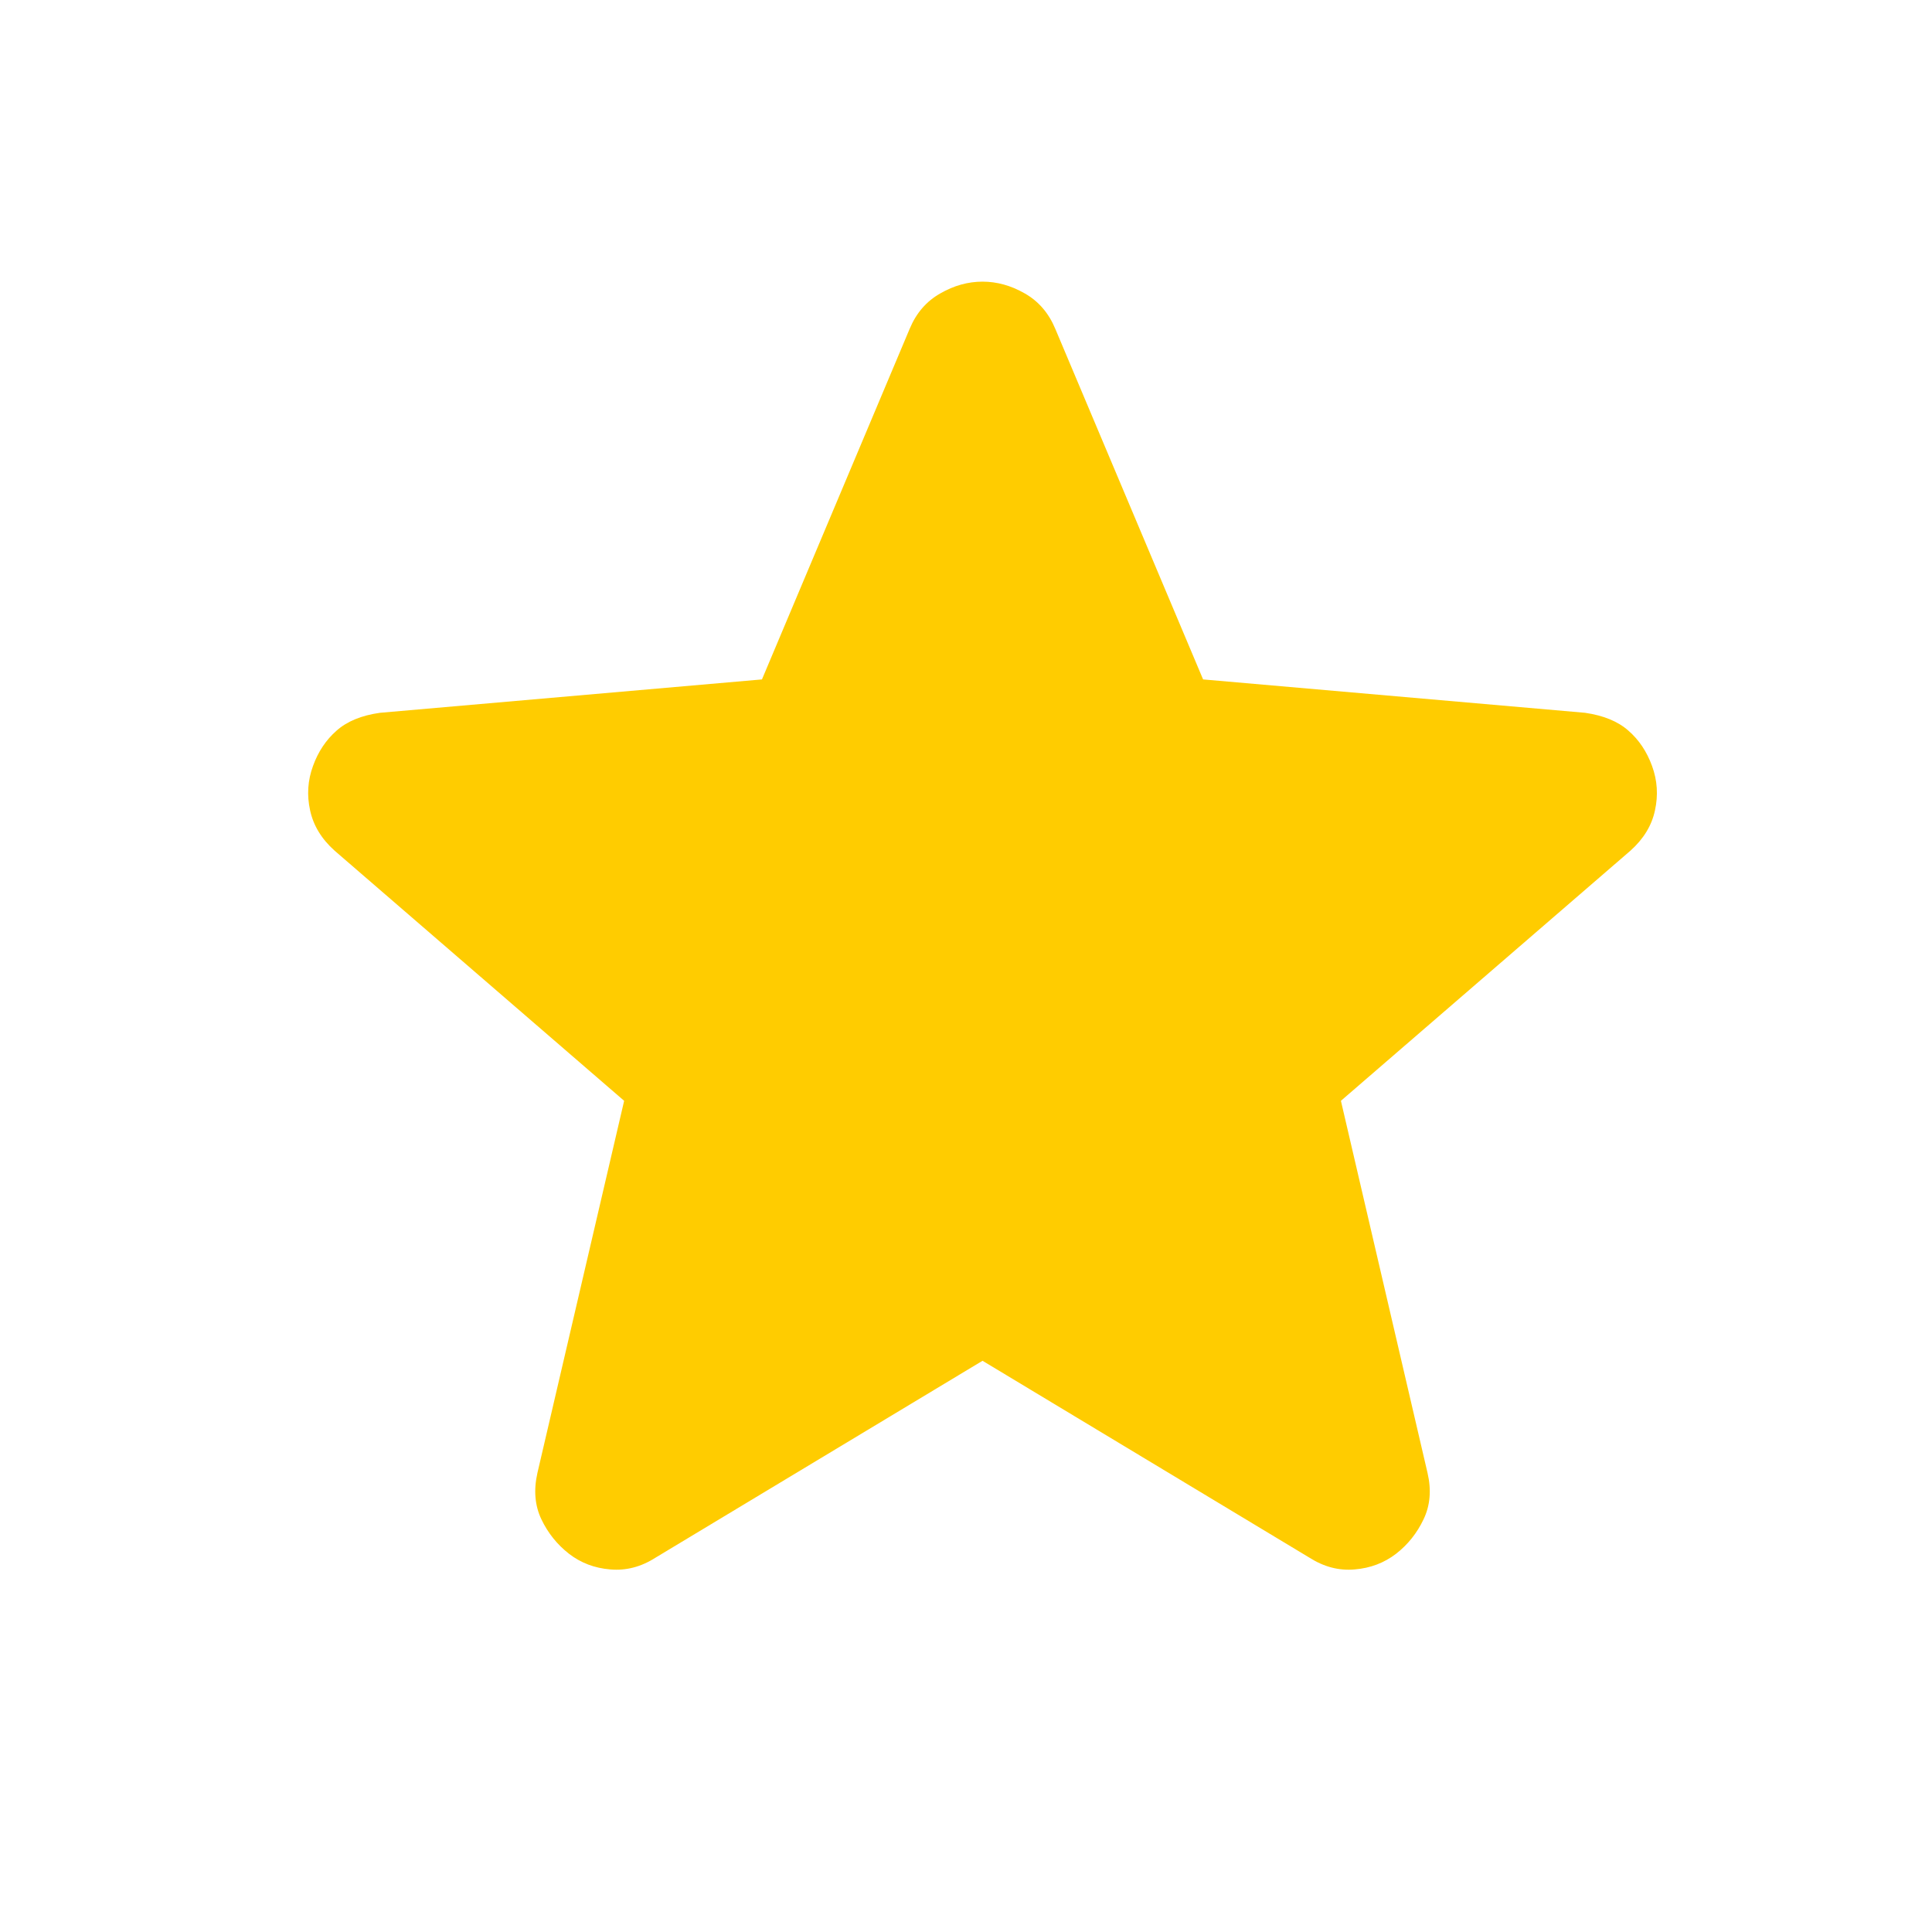 <svg width="18" height="18" viewBox="0 0 18 18" fill="none" xmlns="http://www.w3.org/2000/svg">
<path d="M9.154 12.678L6.108 14.512C5.974 14.598 5.833 14.635 5.686 14.622C5.539 14.61 5.411 14.561 5.301 14.476C5.191 14.39 5.105 14.283 5.044 14.155C4.983 14.027 4.971 13.883 5.007 13.723L5.815 10.256L3.118 7.926C2.995 7.816 2.919 7.69 2.889 7.549C2.858 7.408 2.867 7.271 2.916 7.137C2.964 7.003 3.038 6.893 3.136 6.807C3.234 6.72 3.369 6.665 3.54 6.641L7.099 6.33L8.475 3.064C8.536 2.917 8.631 2.807 8.76 2.734C8.888 2.66 9.02 2.624 9.154 2.624C9.288 2.624 9.419 2.66 9.548 2.734C9.676 2.807 9.771 2.917 9.832 3.064L11.209 6.33L14.768 6.641C14.939 6.666 15.074 6.721 15.171 6.807C15.269 6.892 15.343 7.002 15.392 7.137C15.441 7.271 15.45 7.409 15.419 7.55C15.389 7.691 15.313 7.816 15.19 7.926L12.493 10.256L13.3 13.723C13.337 13.882 13.325 14.026 13.263 14.155C13.202 14.284 13.117 14.39 13.007 14.476C12.896 14.561 12.768 14.61 12.621 14.622C12.474 14.635 12.334 14.598 12.199 14.512L9.154 12.678Z" fill="#FFCC00"/>
</svg>
